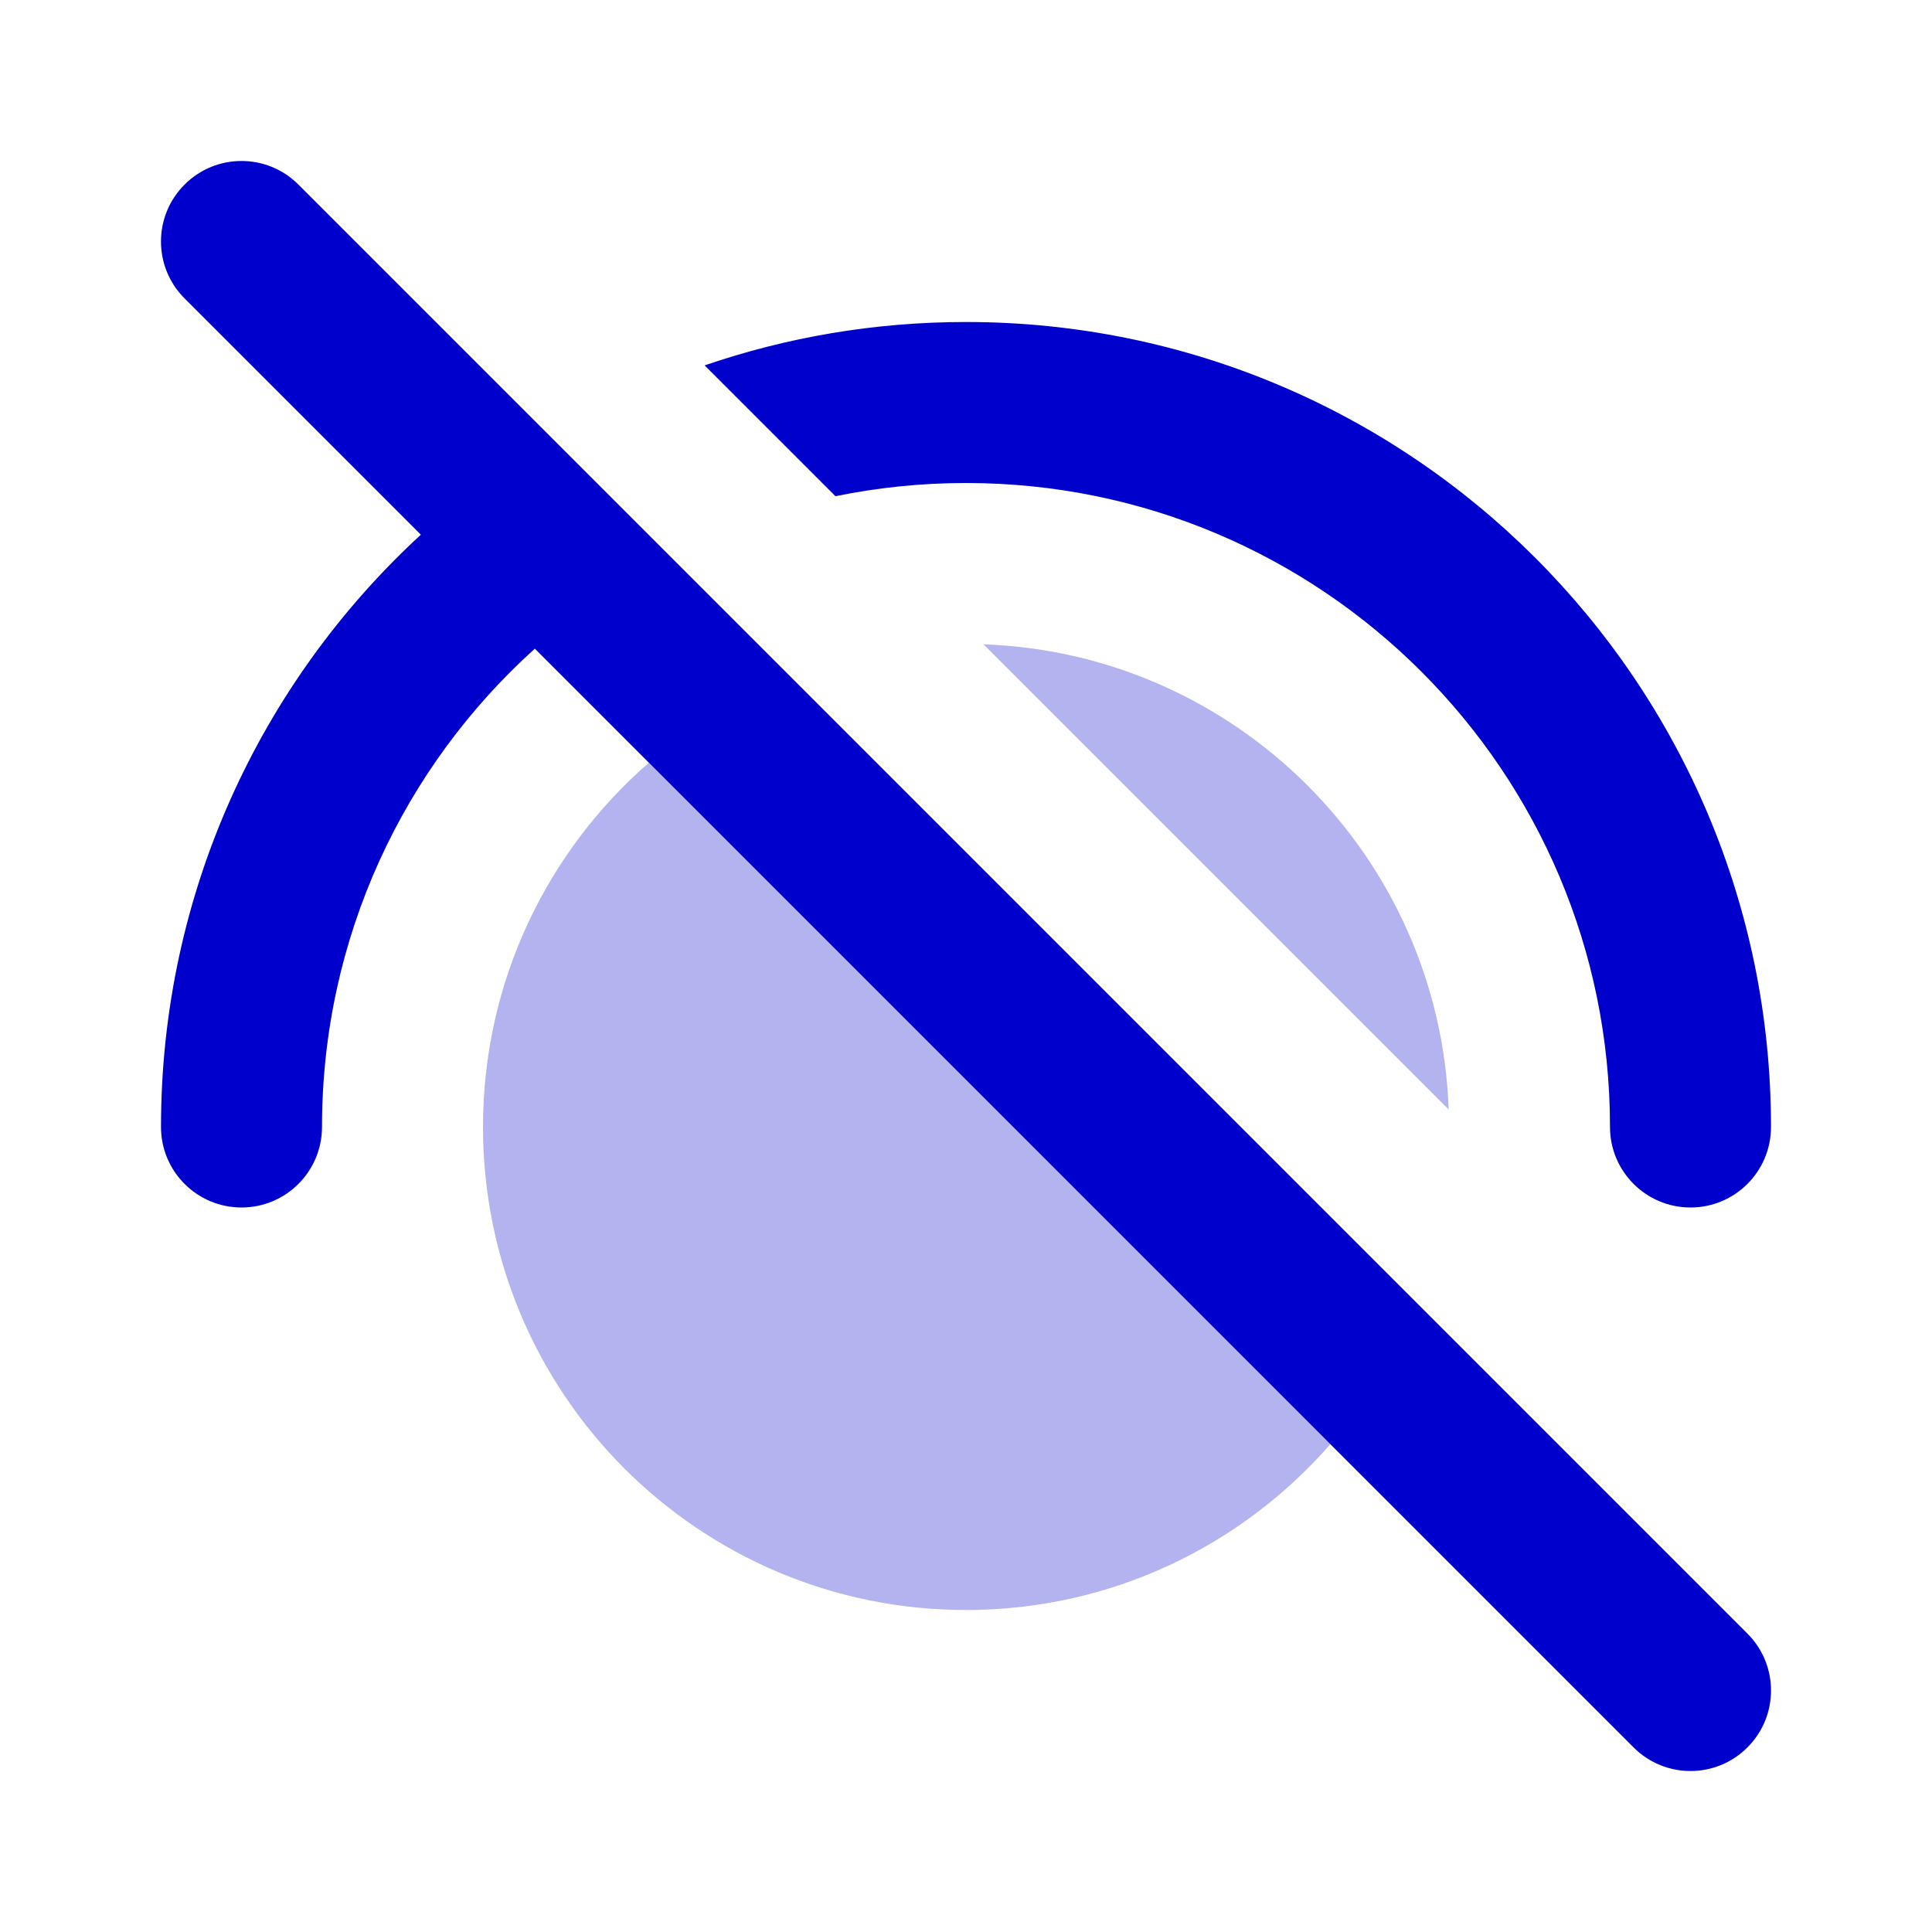 <svg width="24" height="24" viewBox="0 0 24 24" fill="none" xmlns="http://www.w3.org/2000/svg">
<g opacity="0.3">
<path d="M12.218 8.004L17.996 13.782C17.884 10.642 15.358 8.116 12.218 8.004Z" fill="#0000CC"/>
<path d="M8.06 9.475C6.798 10.575 6 12.194 6 14C6 17.314 8.686 20 12 20C13.806 20 15.425 19.202 16.526 17.94L8.06 9.475Z" fill="#0000CC"/>
</g>
<path d="M2.293 2.293C2.683 1.902 3.317 1.902 3.707 2.293L21.707 20.293C22.098 20.683 22.098 21.317 21.707 21.707C21.317 22.098 20.683 22.098 20.293 21.707L6.644 8.058C5.02 9.522 4 11.642 4 14C4 14.552 3.552 15 3 15C2.448 15 2 14.552 2 14C2 11.09 3.243 8.47 5.228 6.642L2.293 3.707C1.902 3.317 1.902 2.683 2.293 2.293Z" fill="#0000CC"/>
<path d="M10.378 6.164L8.753 4.539C9.771 4.19 10.863 4 12 4C17.523 4 22 8.477 22 14C22 14.552 21.552 15 21 15C20.448 15 20 14.552 20 14C20 9.582 16.418 6 12 6C11.444 6 10.902 6.057 10.378 6.164Z" fill="#0000CC"/>
</svg>
